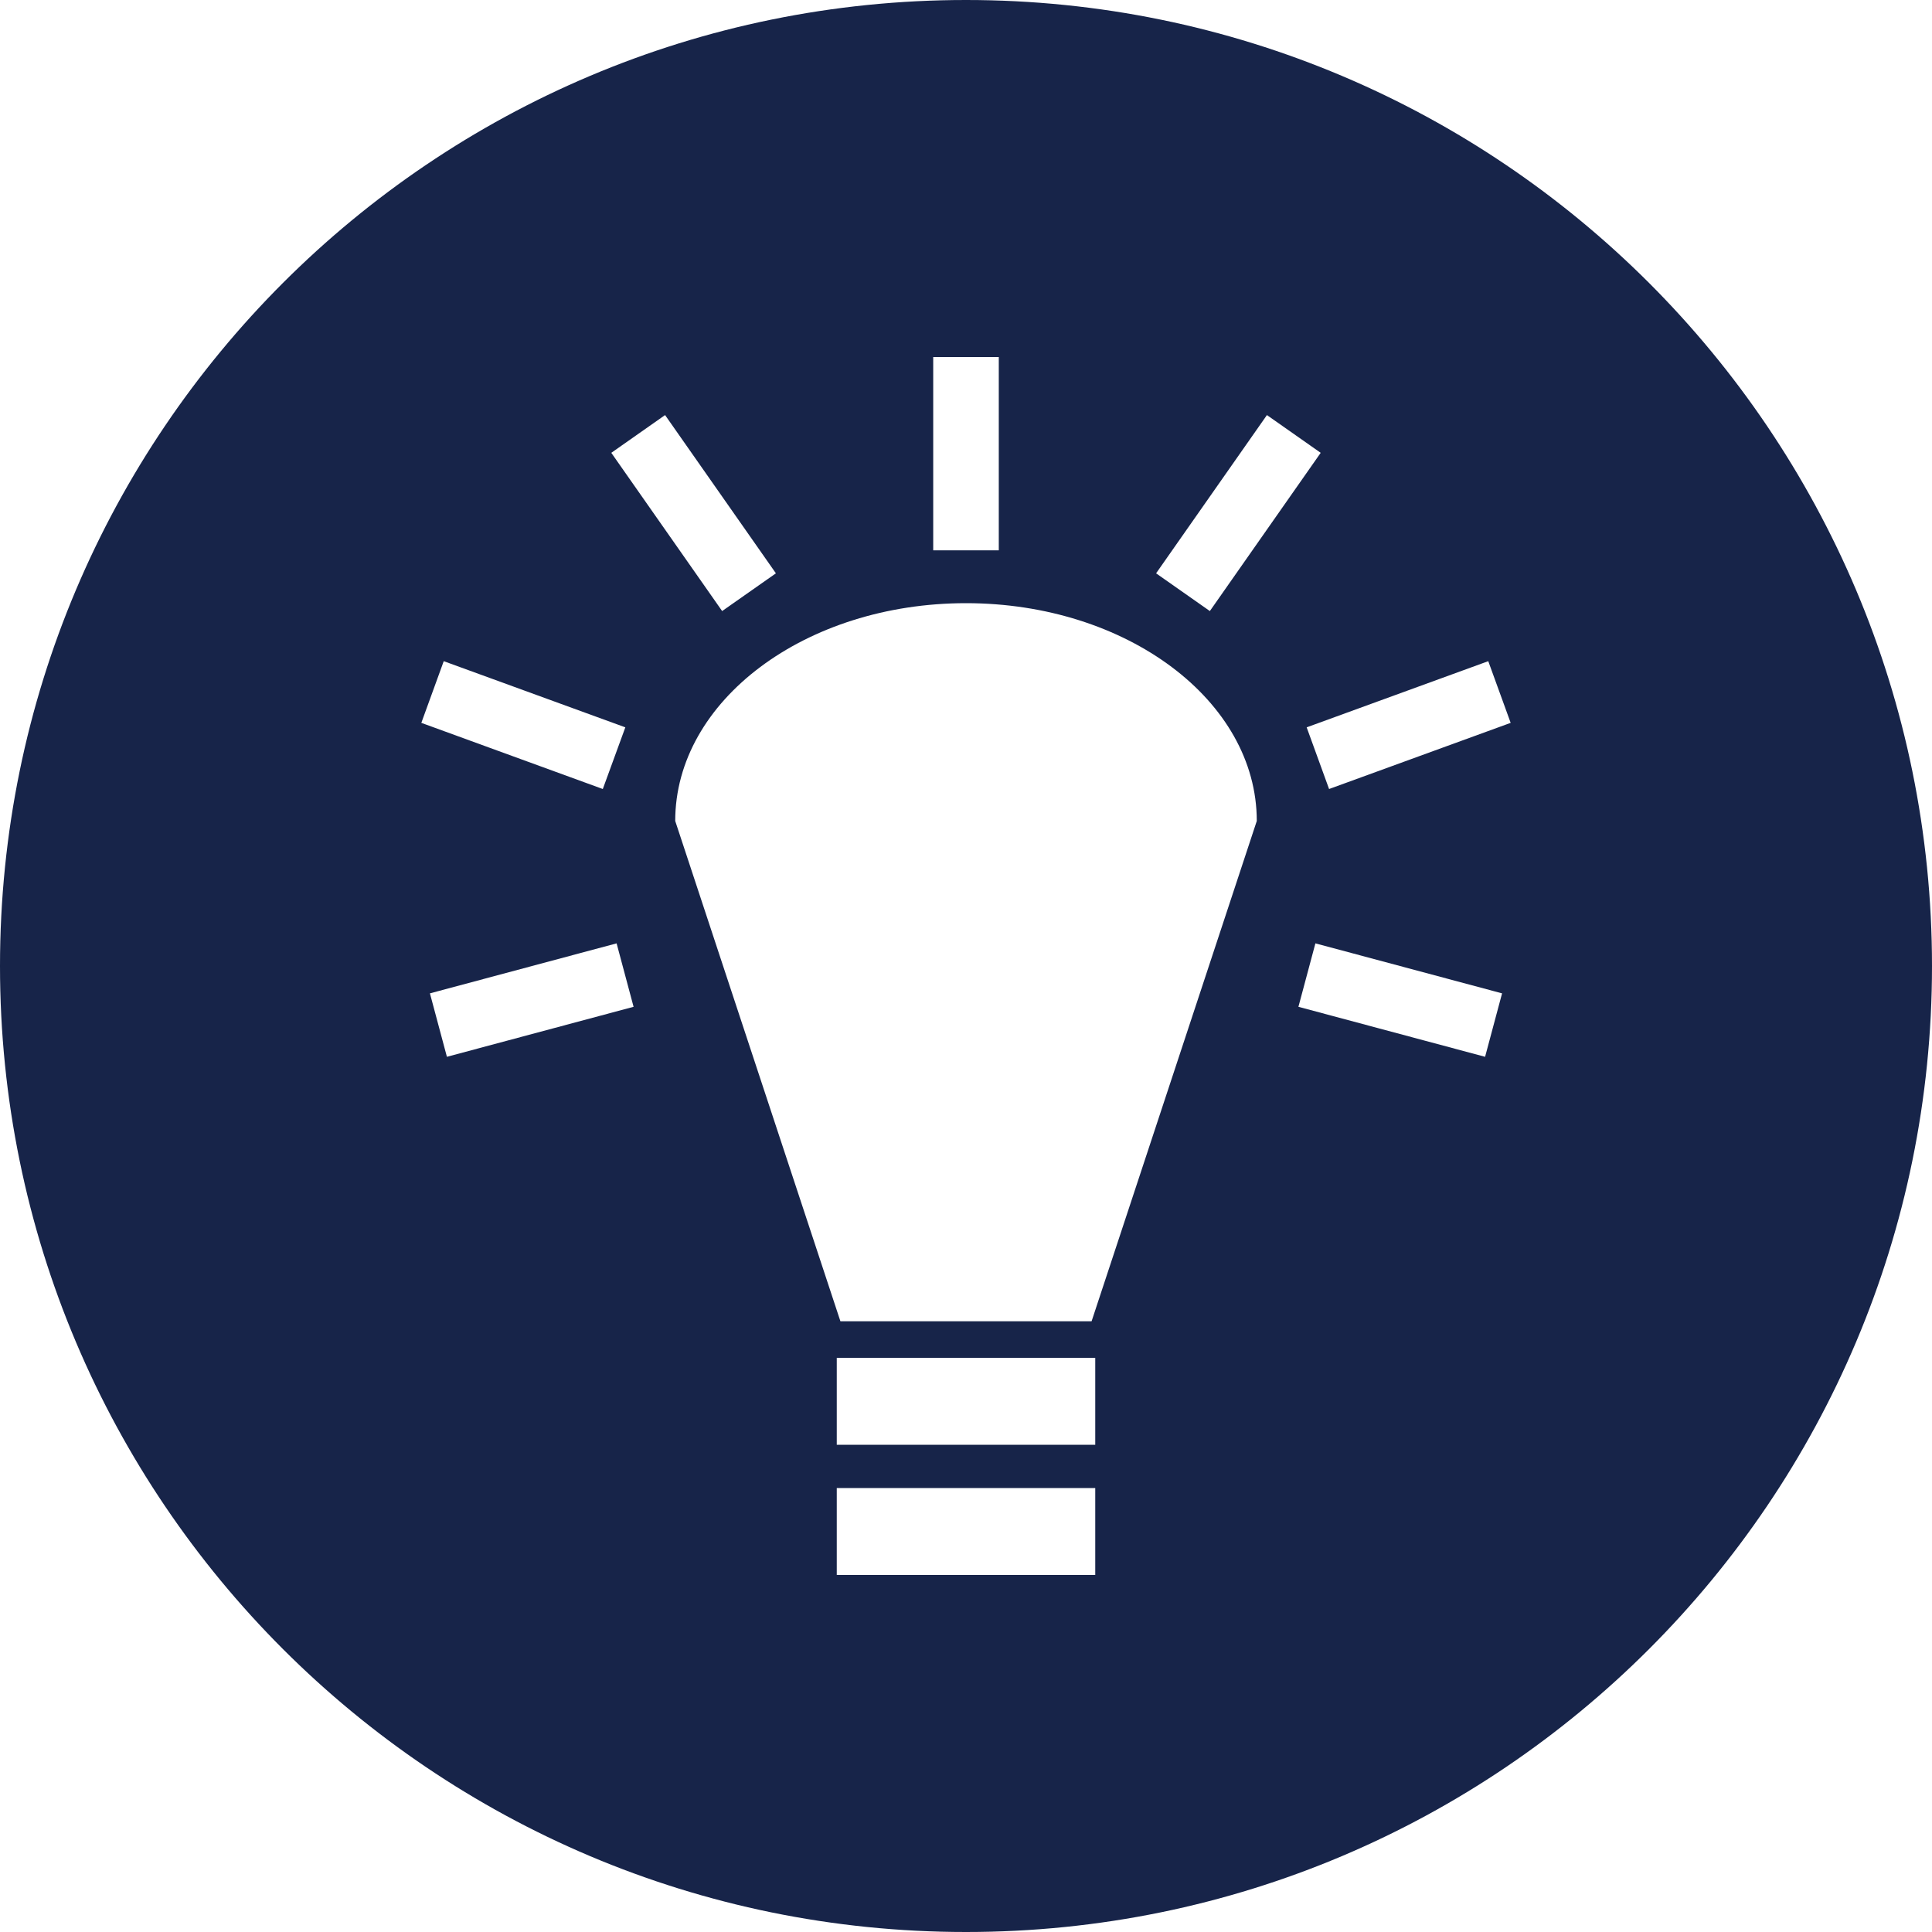 <svg width="100" height="100" viewBox="0 0 100 100" fill="none" xmlns="http://www.w3.org/2000/svg">
<g clip-path="url(#clip0_379_54)">
<path d="M50 0C22.386 0 0 22.386 0 50C0 77.614 22.386 100 50 100C77.614 100 100 77.614 100 50C100 22.386 77.614 0 50 0ZM48.303 18.481H51.697V28.485H48.303V18.481ZM34.424 21.484L40.161 29.675L37.378 31.628L31.641 23.438L34.424 21.484ZM65.576 21.484L68.359 23.438L62.622 31.628L59.839 29.675L65.576 21.484ZM50 31.22C58.313 31.22 65.051 36.265 65.051 42.493L56.5 68.39H43.5L34.949 42.493C34.949 36.265 41.688 31.22 50 31.22ZM22.968 34.222L32.367 37.647L31.201 40.839L21.808 37.415L22.968 34.222ZM77.032 34.222L78.192 37.415L68.793 40.839L67.633 37.647L77.032 34.222ZM31.915 48.828L32.794 52.112L23.132 54.7L22.253 51.416L31.915 48.828ZM68.085 48.828L77.747 51.416L76.868 54.7L67.206 52.112L68.085 48.828ZM43.311 70.282H56.69V74.78H43.311V70.282ZM43.311 77.02H56.69V81.519H43.311V77.02Z" fill="#172449"/>
</g>
<defs>
<clipPath id="clip0_379_54">
<rect width="100" height="100" fill="white"/>
</clipPath>
</defs>
</svg>
